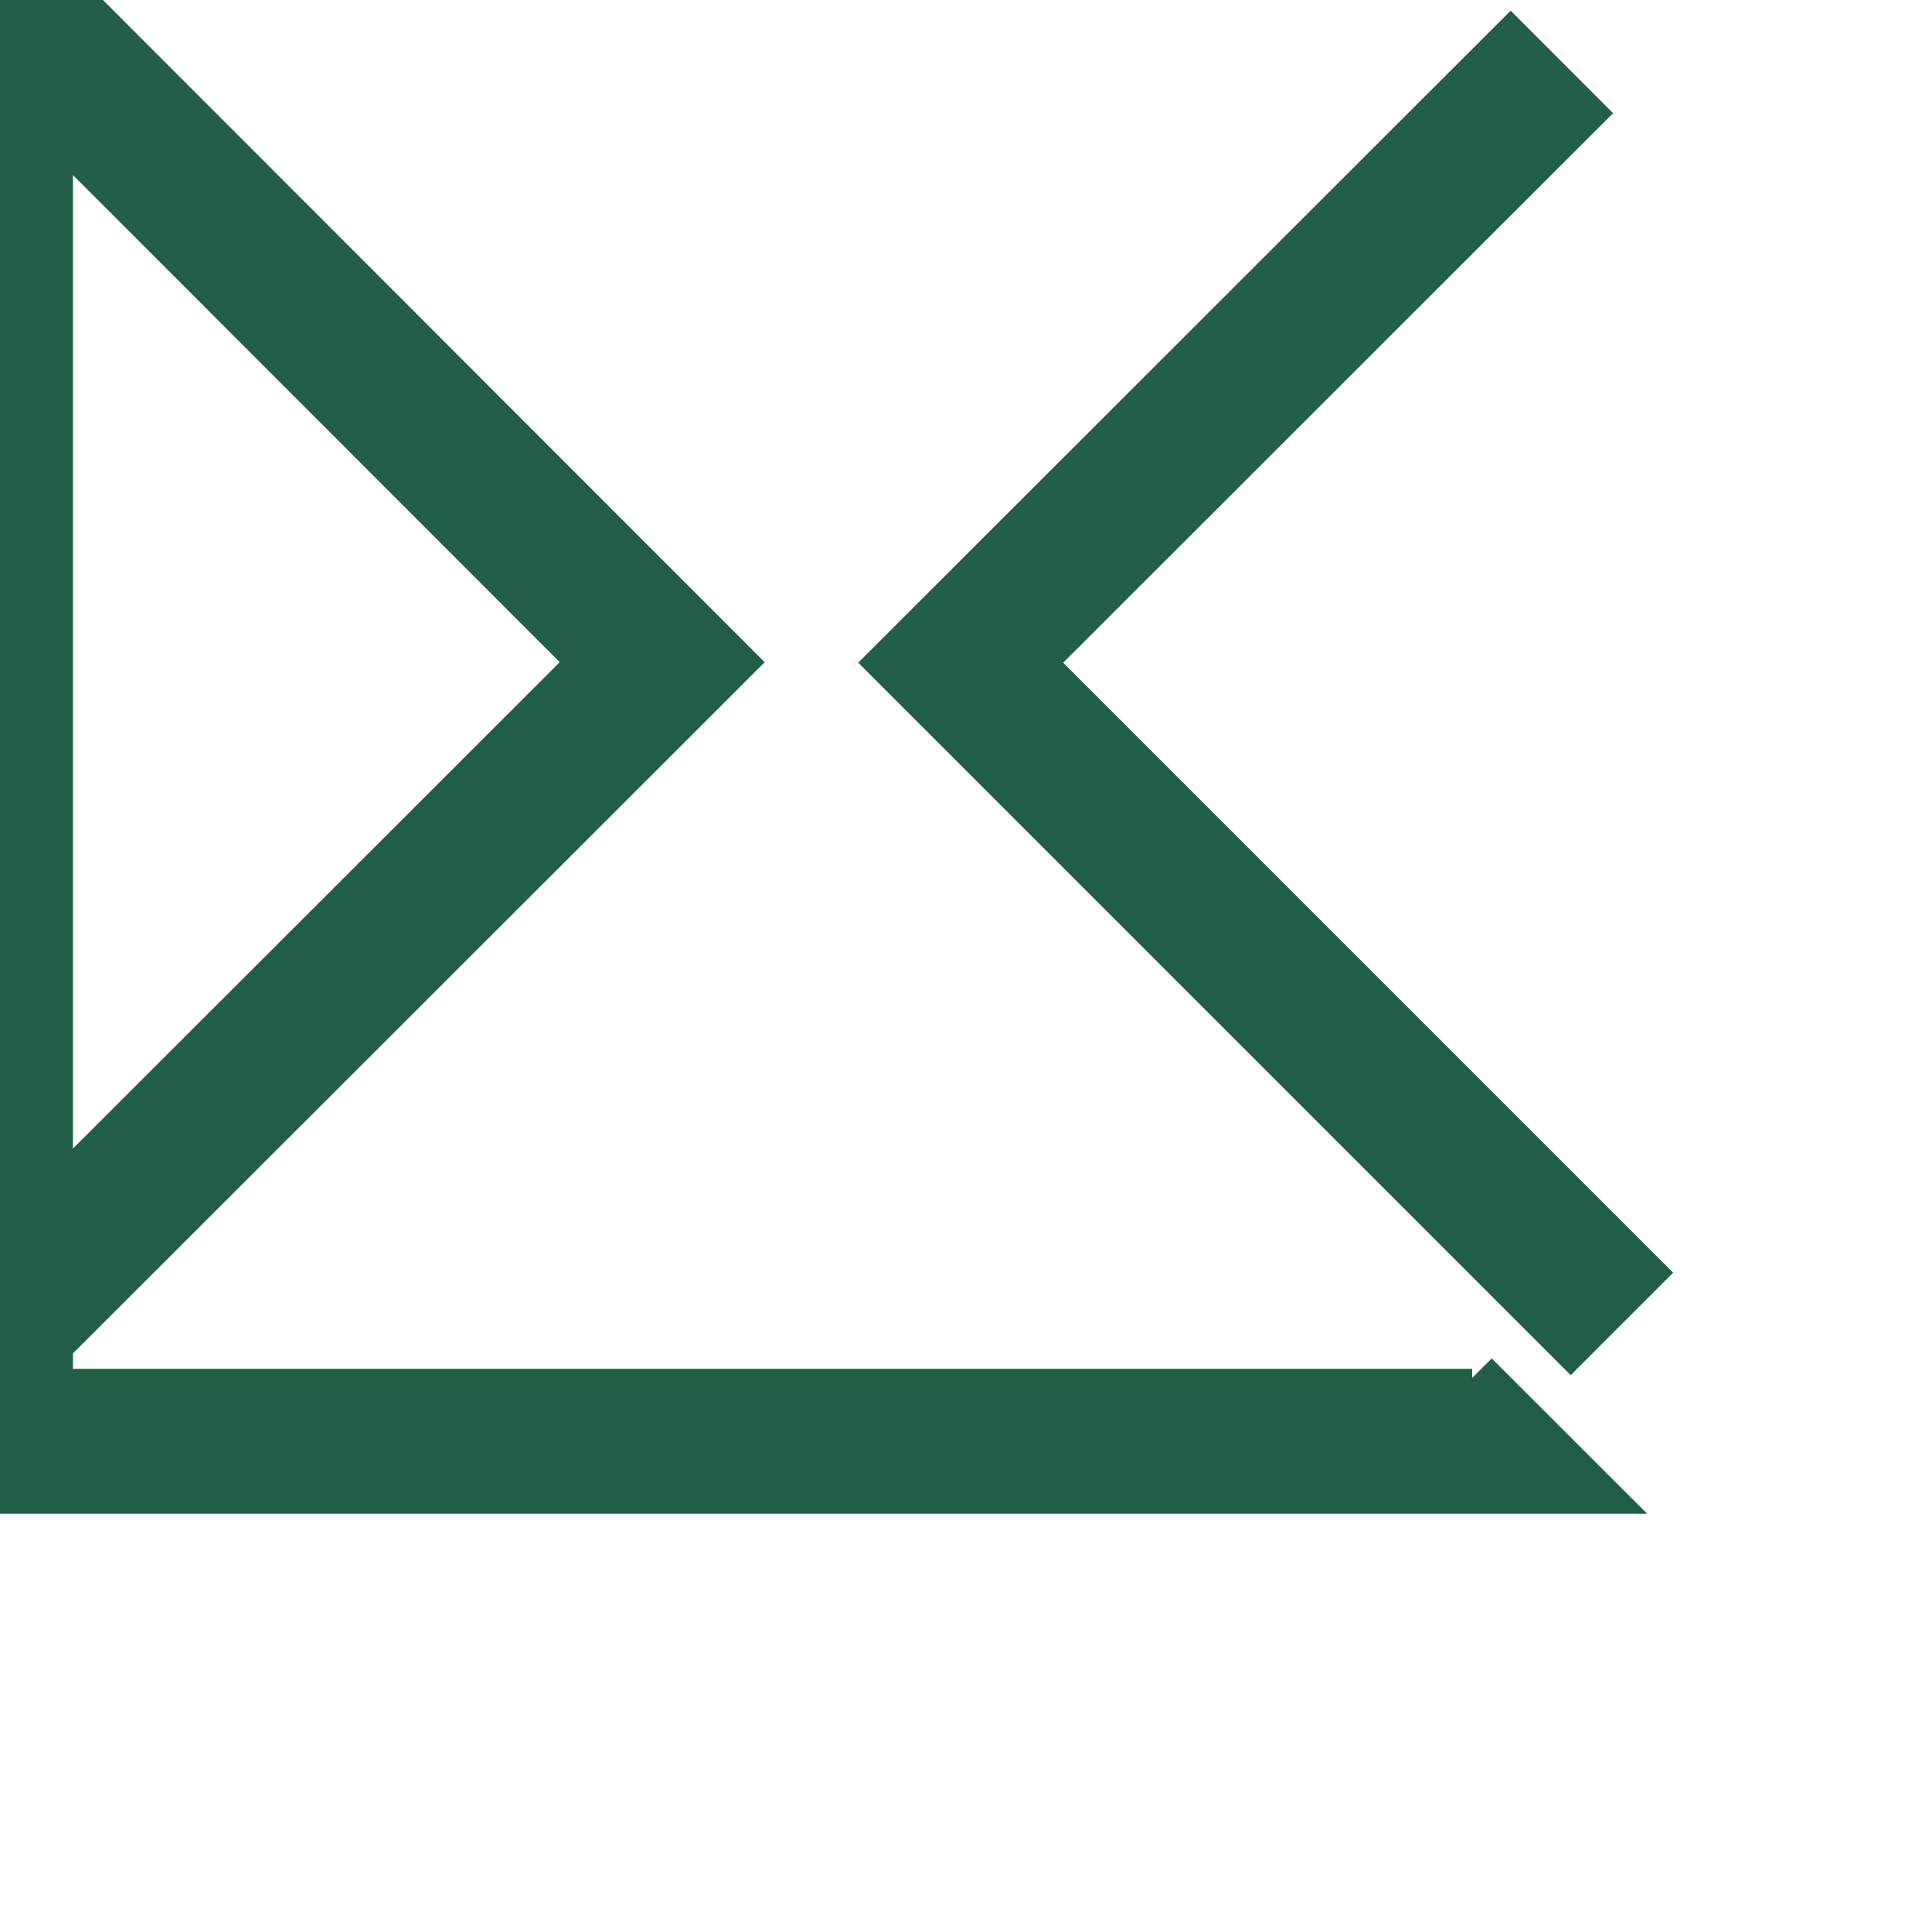<svg version="1.1" id="Layer_1" xmlns="http://www.w3.org/2000/svg" xmlns:xlink="http://www.w3.org/1999/xlink" x="0px" y="0px"
	 viewBox="0 0 40 40" style="enable-background:new 0 0 40 40;" xml:space="preserve">
<style type="text/css">
   	.lmic_load{fill:none;stroke:#205E45;stroke-width:3;stroke-miterlimit:10;}
    <defs>
        <style>
            .lmic_load {
                stroke-dasharray: 100;
				stroke-dashoffset: 800;
				webkit-animation: dash 6s linear forwards;
				o-animation: dash 6s linear forwards;
				moz-animation: dash 6s linear forwards;
				animation: dash 6s linear forwards;
				animation-iteration-count: infinite;
			}
			@-webkit-keyframes dash {
			from {
				stroke-dashoffset: 200;
			}
			to {
				stroke-dashoffset: 0;
				}
			}
        </style>
    </defs>
</style>
<polyline class="lmic_load" points="0,27.41 13.71,13.71 0.01,0 0.01,29.84 30.48,29.84 16.77,16.14 3.07,29.84 33.61,29.84 33.61,0.01 19.89,13.72 33.58,27.41"/>
</svg>